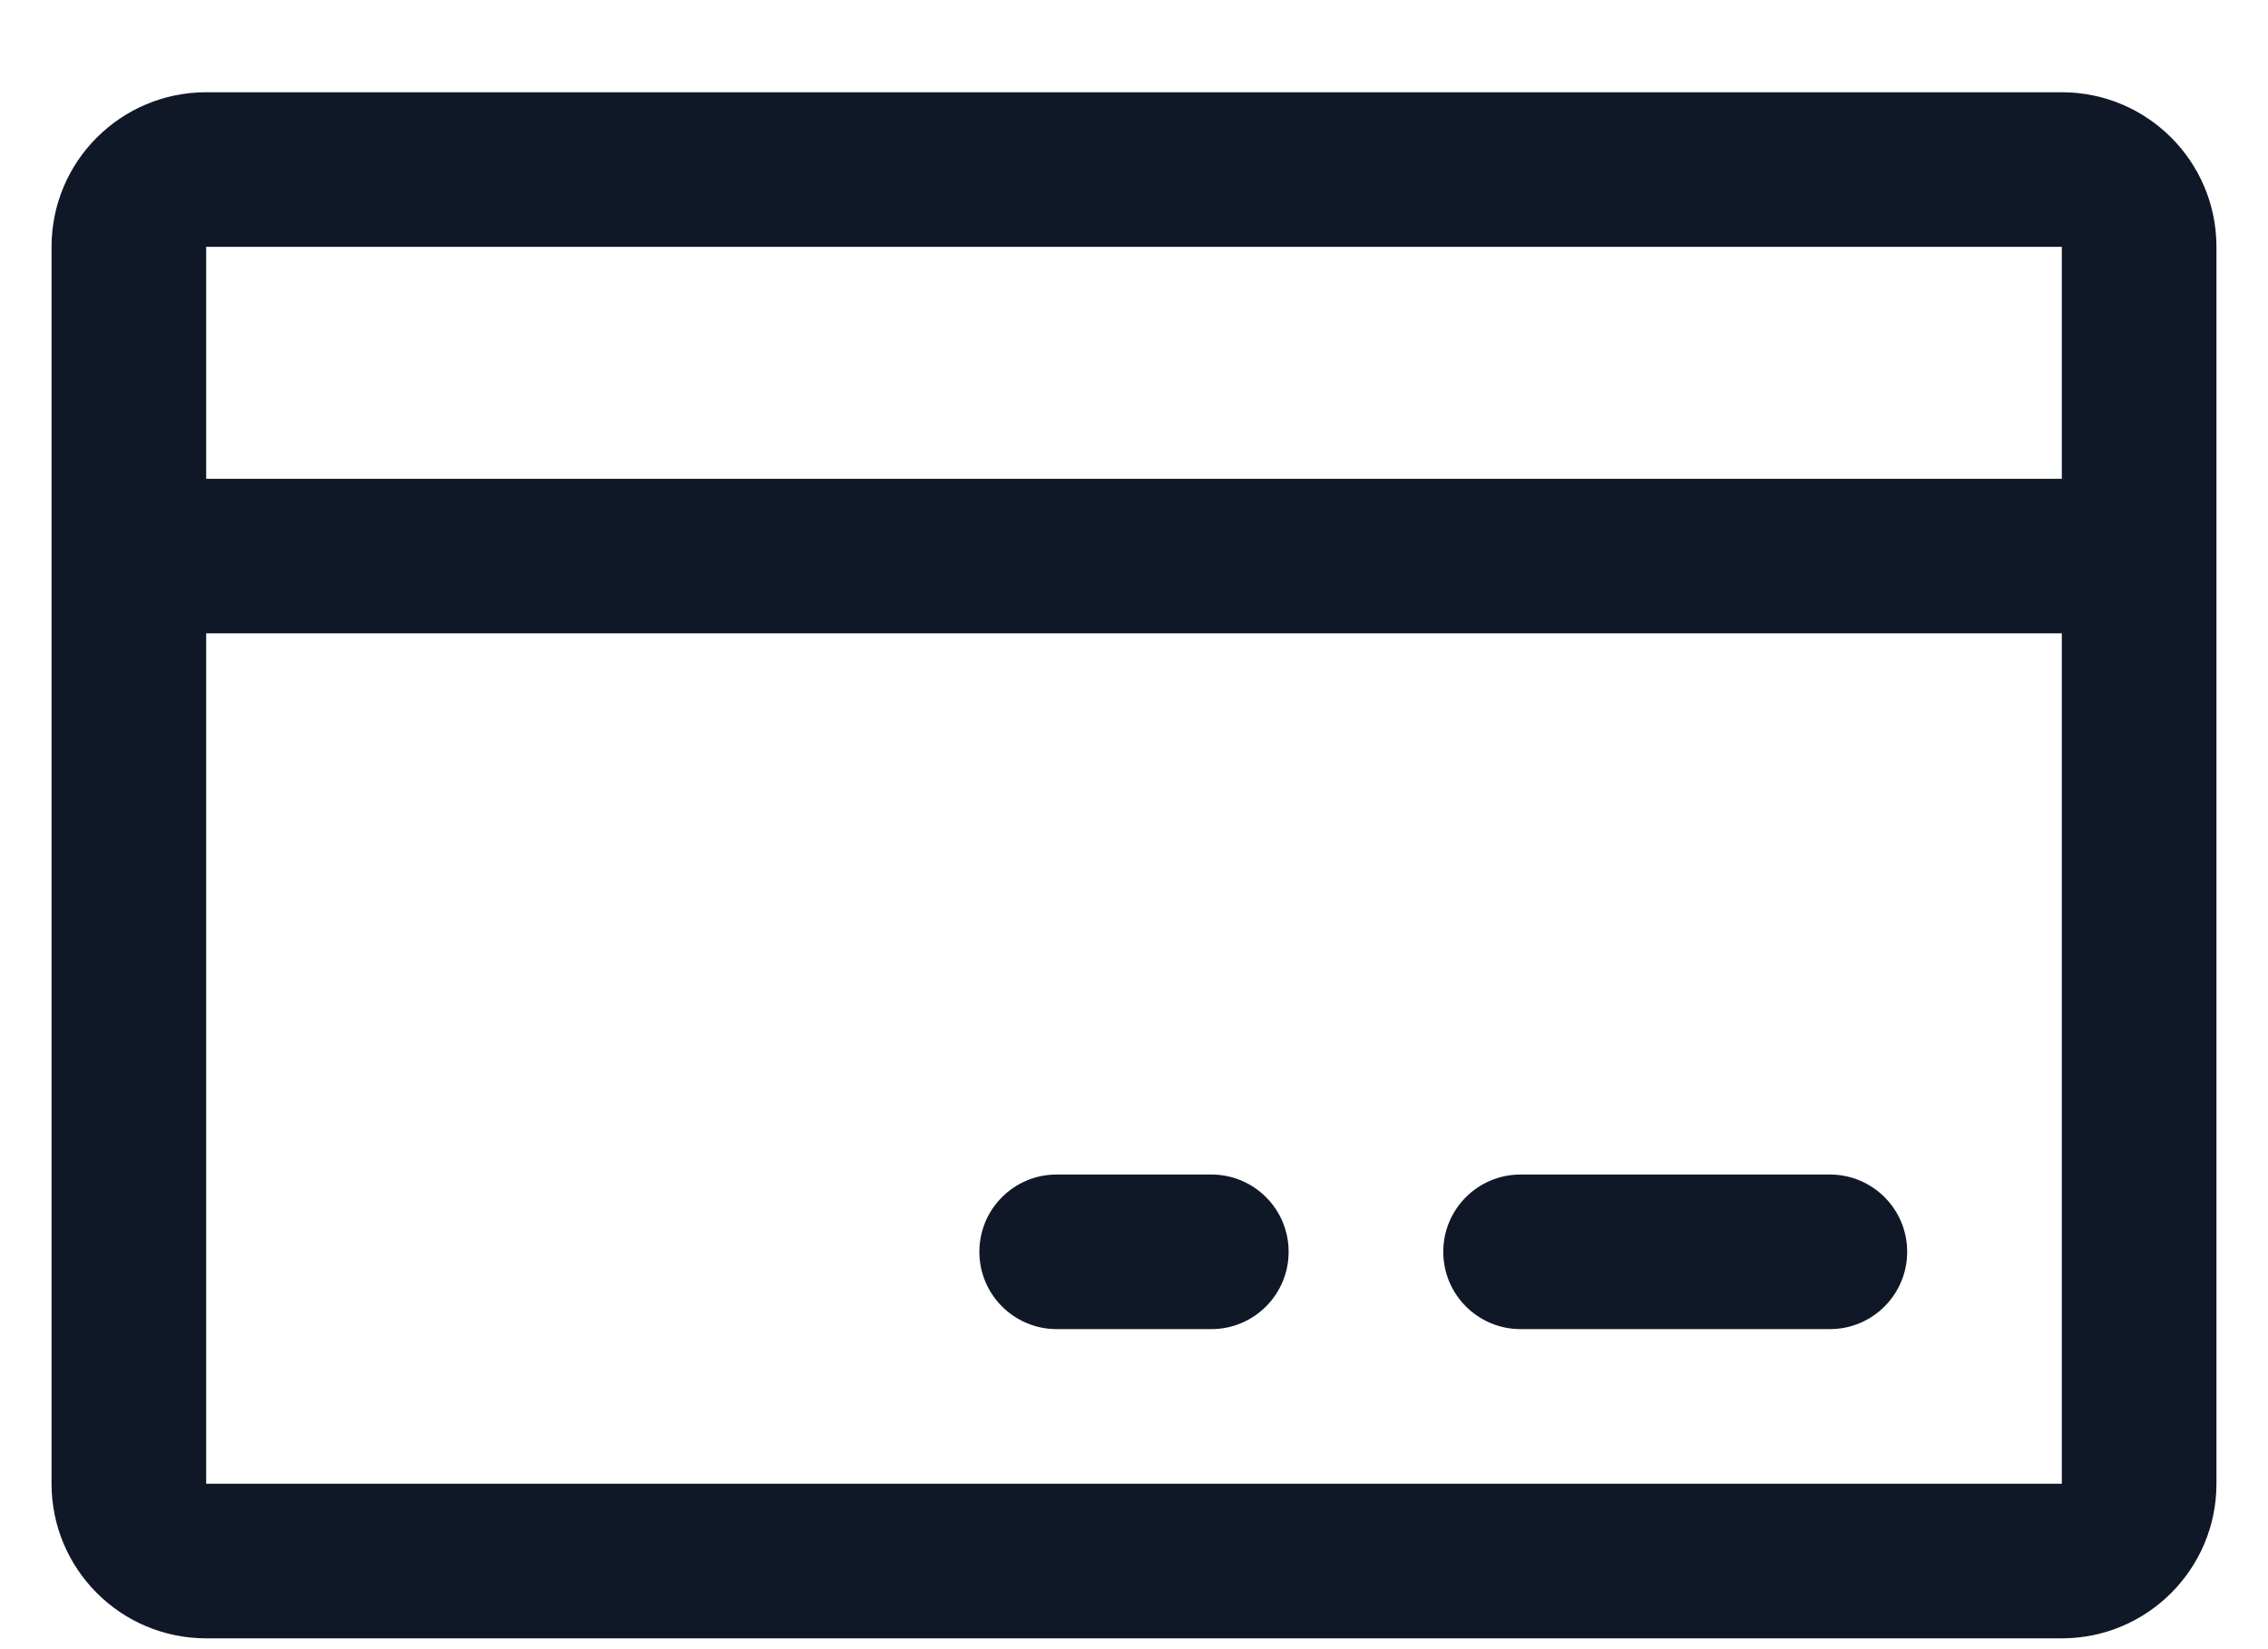 <svg width="22" height="16" viewBox="0 0 22 16" fill="none" xmlns="http://www.w3.org/2000/svg">
<path fill-rule="evenodd" clip-rule="evenodd" d="M20 0.895H2C1.172 0.895 0.5 1.566 0.5 2.395V14.395C0.5 15.223 1.172 15.895 2 15.895H20C20.828 15.895 21.5 15.223 21.5 14.395V2.395C21.5 1.566 20.828 0.895 20 0.895ZM20 2.395V4.645H2V2.395H20ZM20 14.395H2V6.145H20V14.395ZM18.5 12.145C18.5 12.559 18.164 12.895 17.75 12.895H14.75C14.336 12.895 14 12.559 14 12.145C14 11.73 14.336 11.395 14.75 11.395H17.75C18.164 11.395 18.5 11.73 18.5 12.145ZM12.5 12.145C12.5 12.559 12.164 12.895 11.75 12.895H10.25C9.836 12.895 9.5 12.559 9.5 12.145C9.5 11.73 9.836 11.395 10.25 11.395H11.75C12.164 11.395 12.5 11.73 12.5 12.145Z" fill="#101828"/>
</svg>
